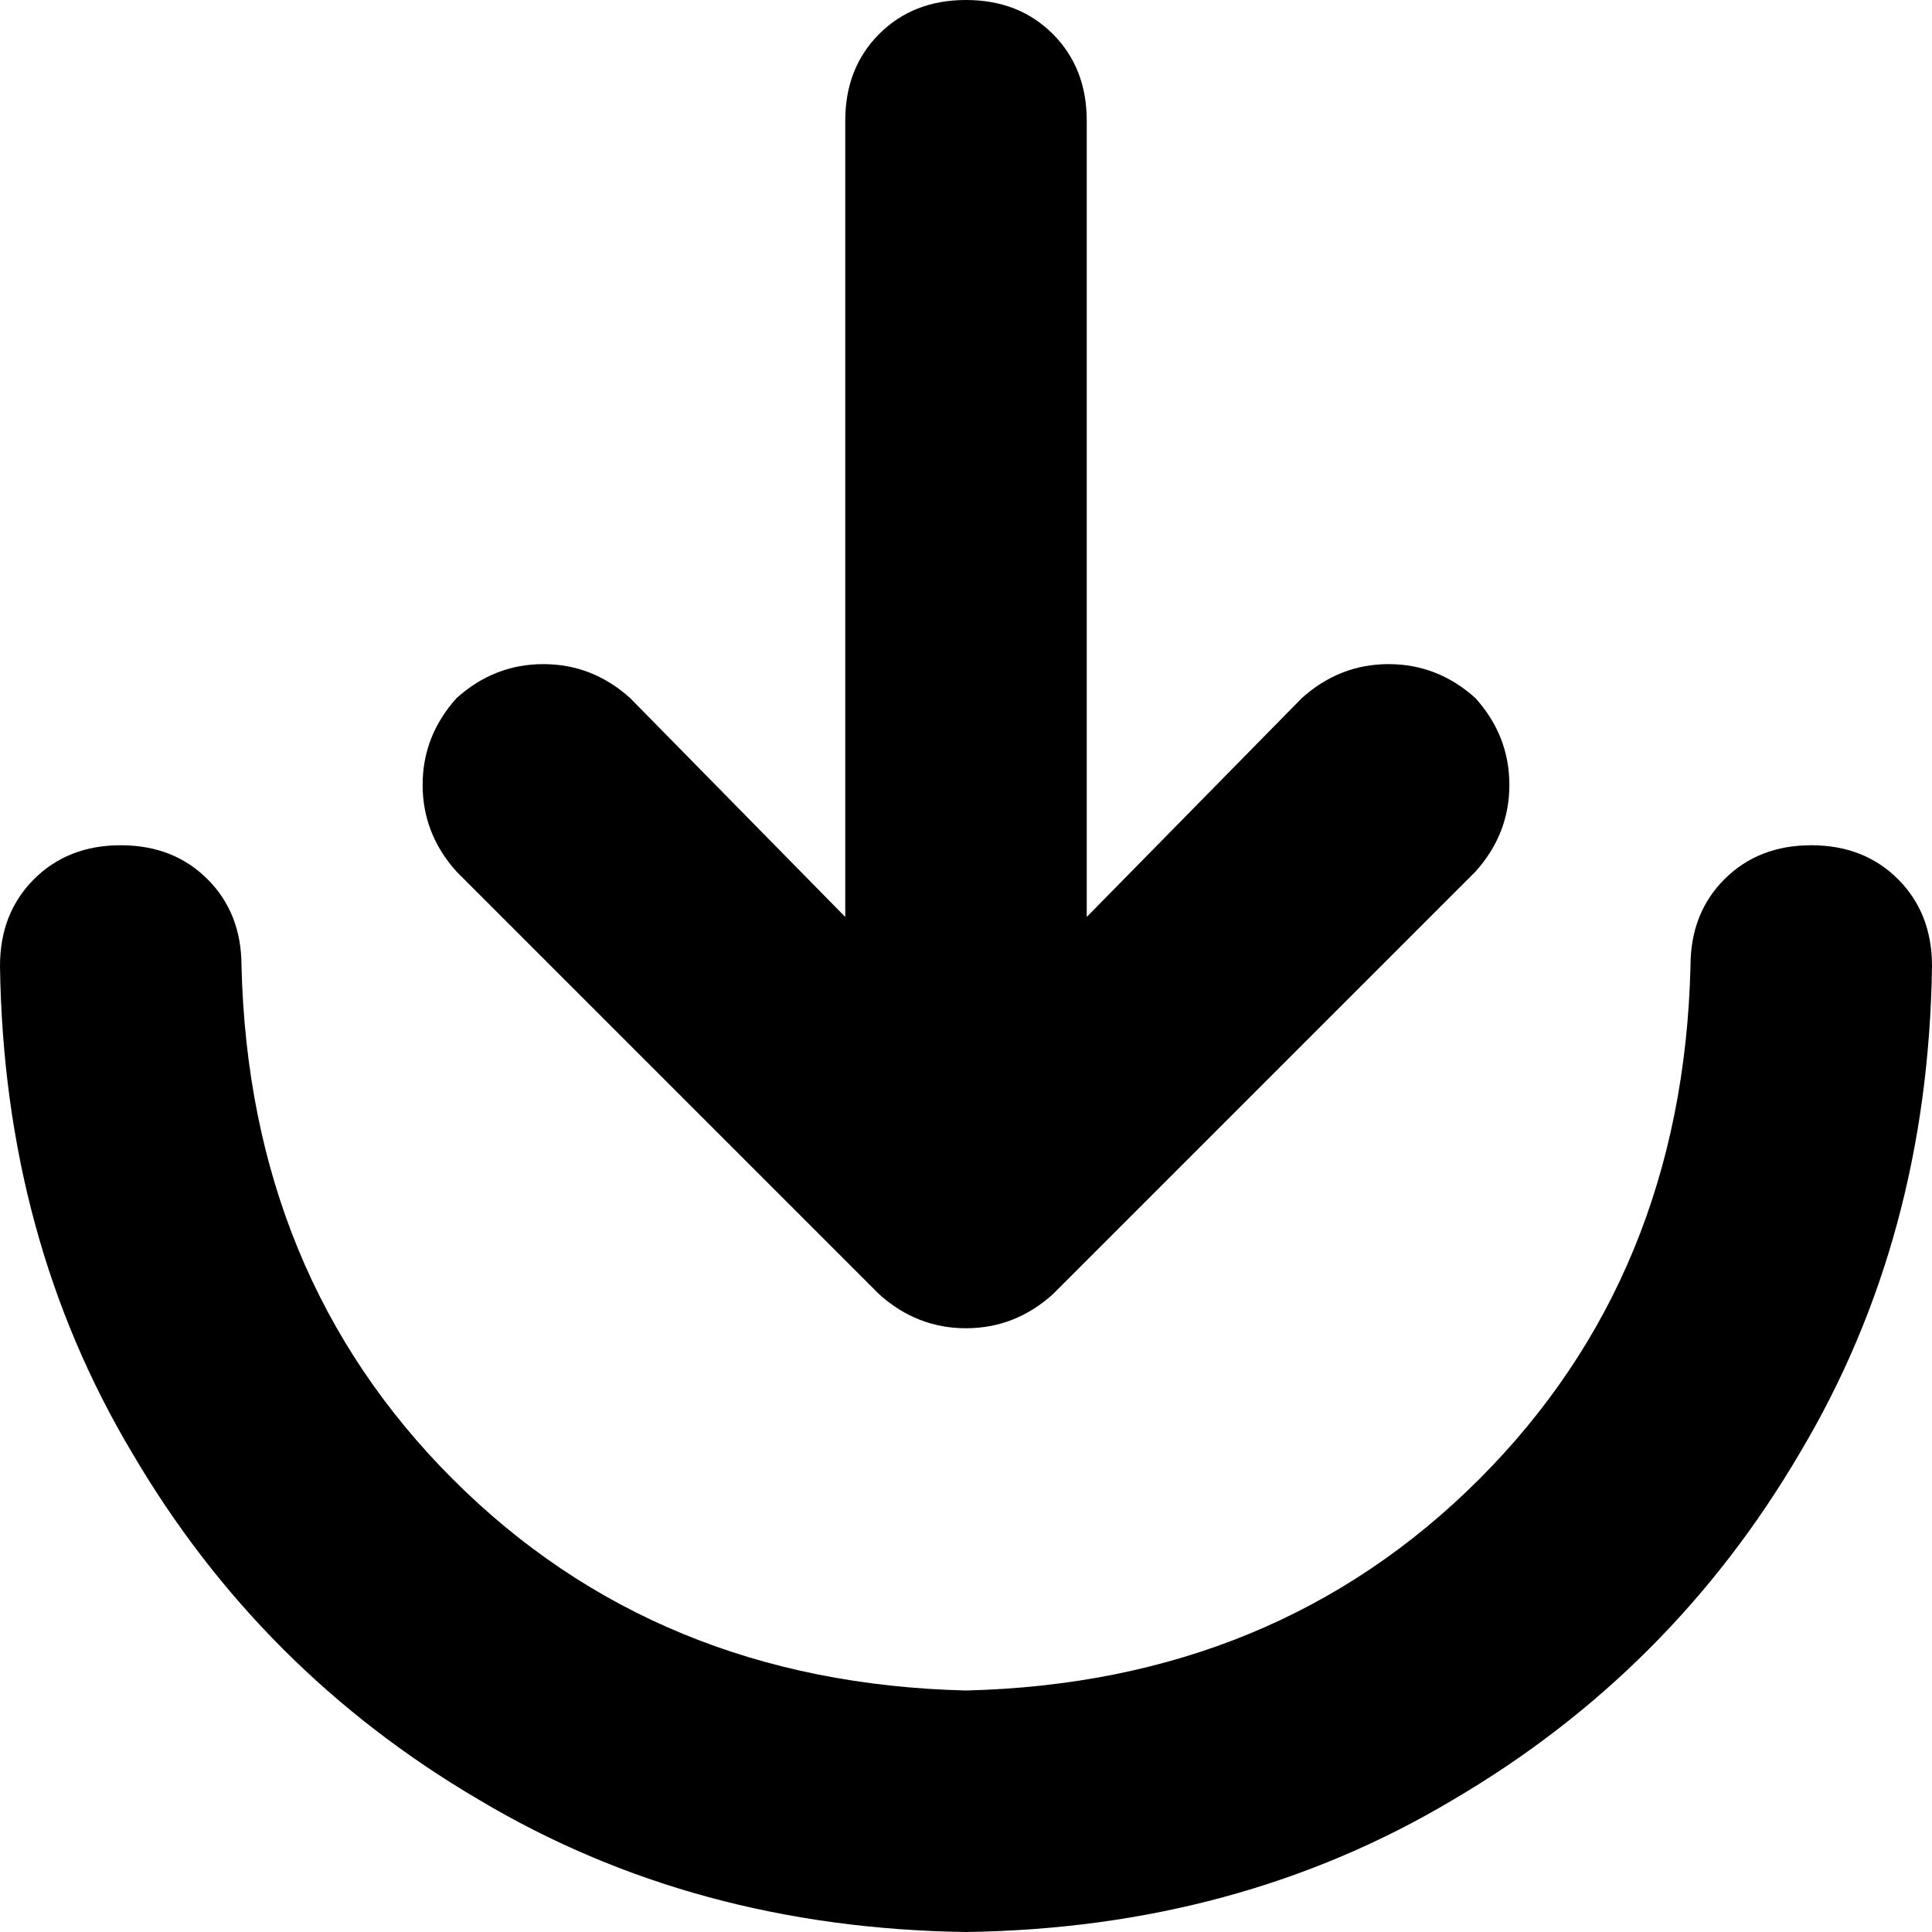 <svg xmlns="http://www.w3.org/2000/svg" viewBox="0 0 512 512">
  <path d="M 256 448 Q 338 446 392 392 L 392 392 L 392 392 Q 446 338 448 256 Q 448 242 457 233 Q 466 224 480 224 Q 494 224 503 233 Q 512 242 512 256 Q 511 328 477 385 Q 443 443 385 477 Q 328 511 256 512 Q 184 511 127 477 Q 69 443 35 385 Q 1 328 0 256 Q 0 242 9 233 Q 18 224 32 224 Q 46 224 55 233 Q 64 242 64 256 Q 66 338 120 392 Q 174 446 256 448 L 256 448 Z M 391 231 L 279 343 L 391 231 L 279 343 Q 269 352 256 352 Q 243 352 233 343 L 121 231 L 121 231 Q 112 221 112 208 Q 112 195 121 185 Q 131 176 144 176 Q 157 176 167 185 L 224 243 L 224 243 L 224 32 L 224 32 Q 224 18 233 9 Q 242 0 256 0 Q 270 0 279 9 Q 288 18 288 32 L 288 243 L 288 243 L 345 185 L 345 185 Q 355 176 368 176 Q 381 176 391 185 Q 400 195 400 208 Q 400 221 391 231 L 391 231 Z" />
</svg>